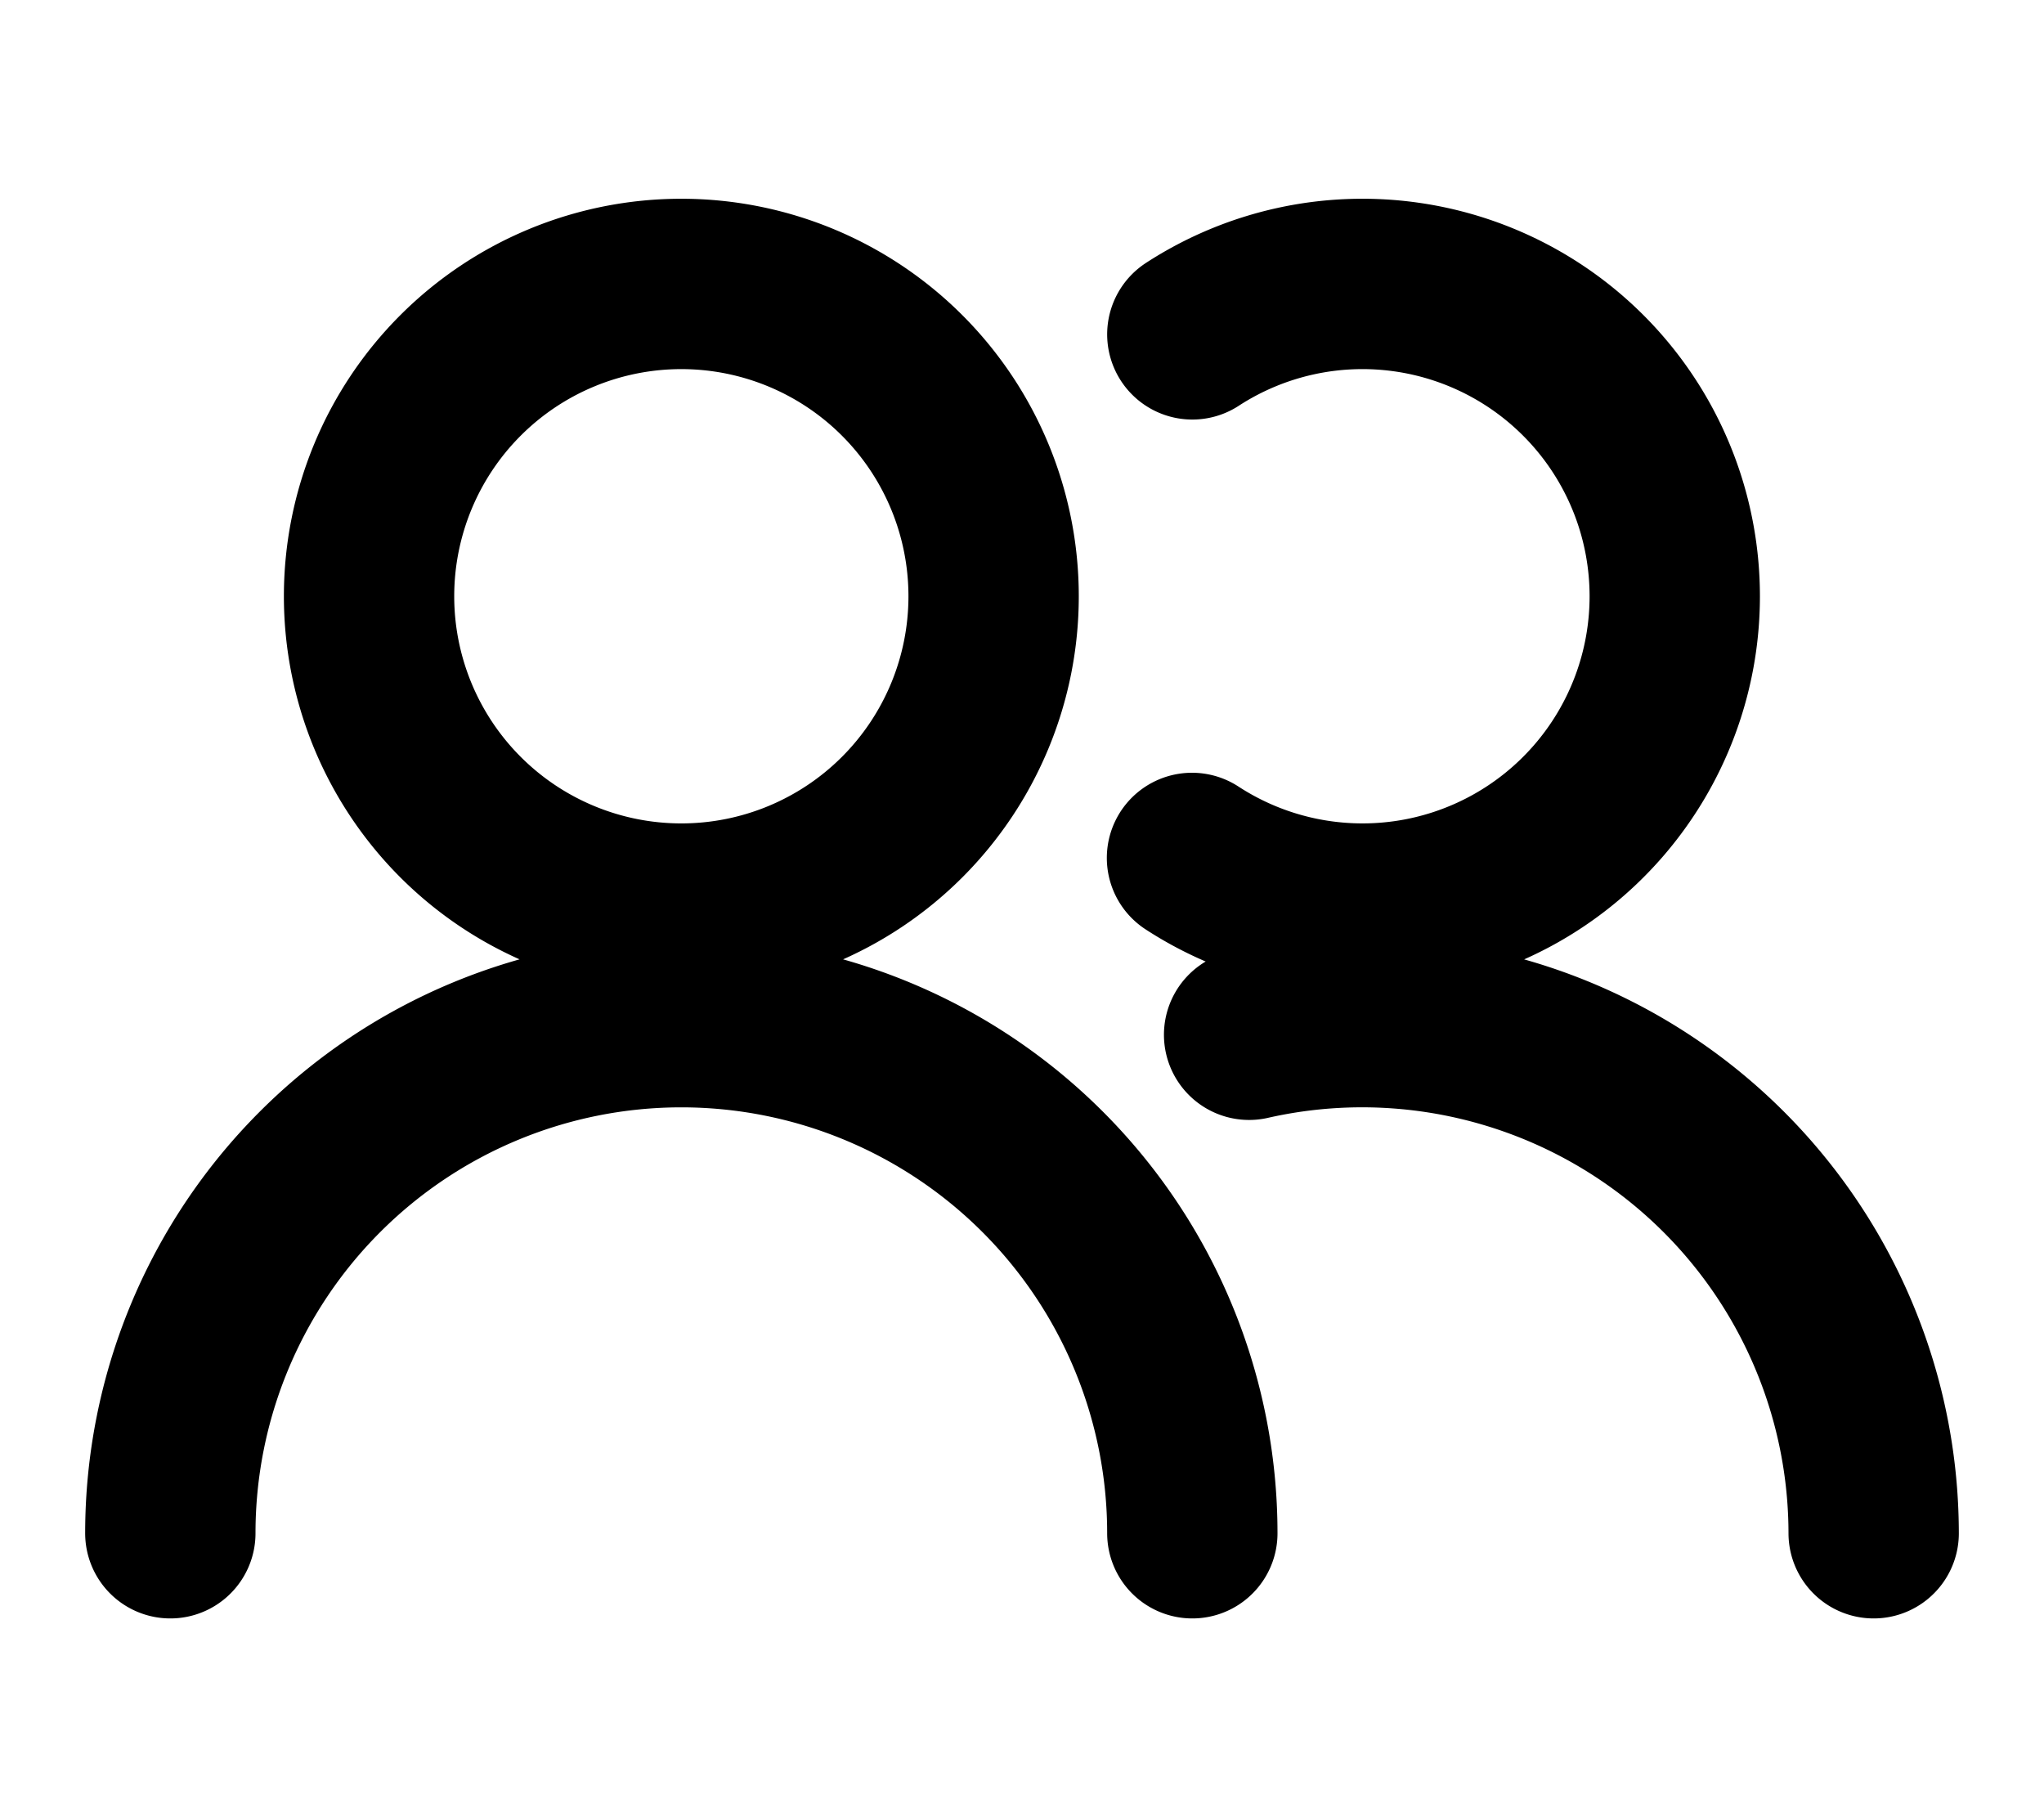 <svg xmlns="http://www.w3.org/2000/svg" xmlns:xlink="http://www.w3.org/1999/xlink" width="18" height="16" viewBox="0 0 18 16"><path fill="none" stroke="currentColor" stroke-linecap="round" stroke-linejoin="round" stroke-width="1.5" d="M3.25 5.25a2.75 2.75 0 1 0 5.5 0a2.75 2.75 0 0 0-5.5 0M1.5 13.5a4.5 4.5 0 1 1 9 0m0-10.556a2.75 2.75 0 1 1-.003 4.61M11 9.111a4.505 4.505 0 0 1 5.5 4.389"/></svg>